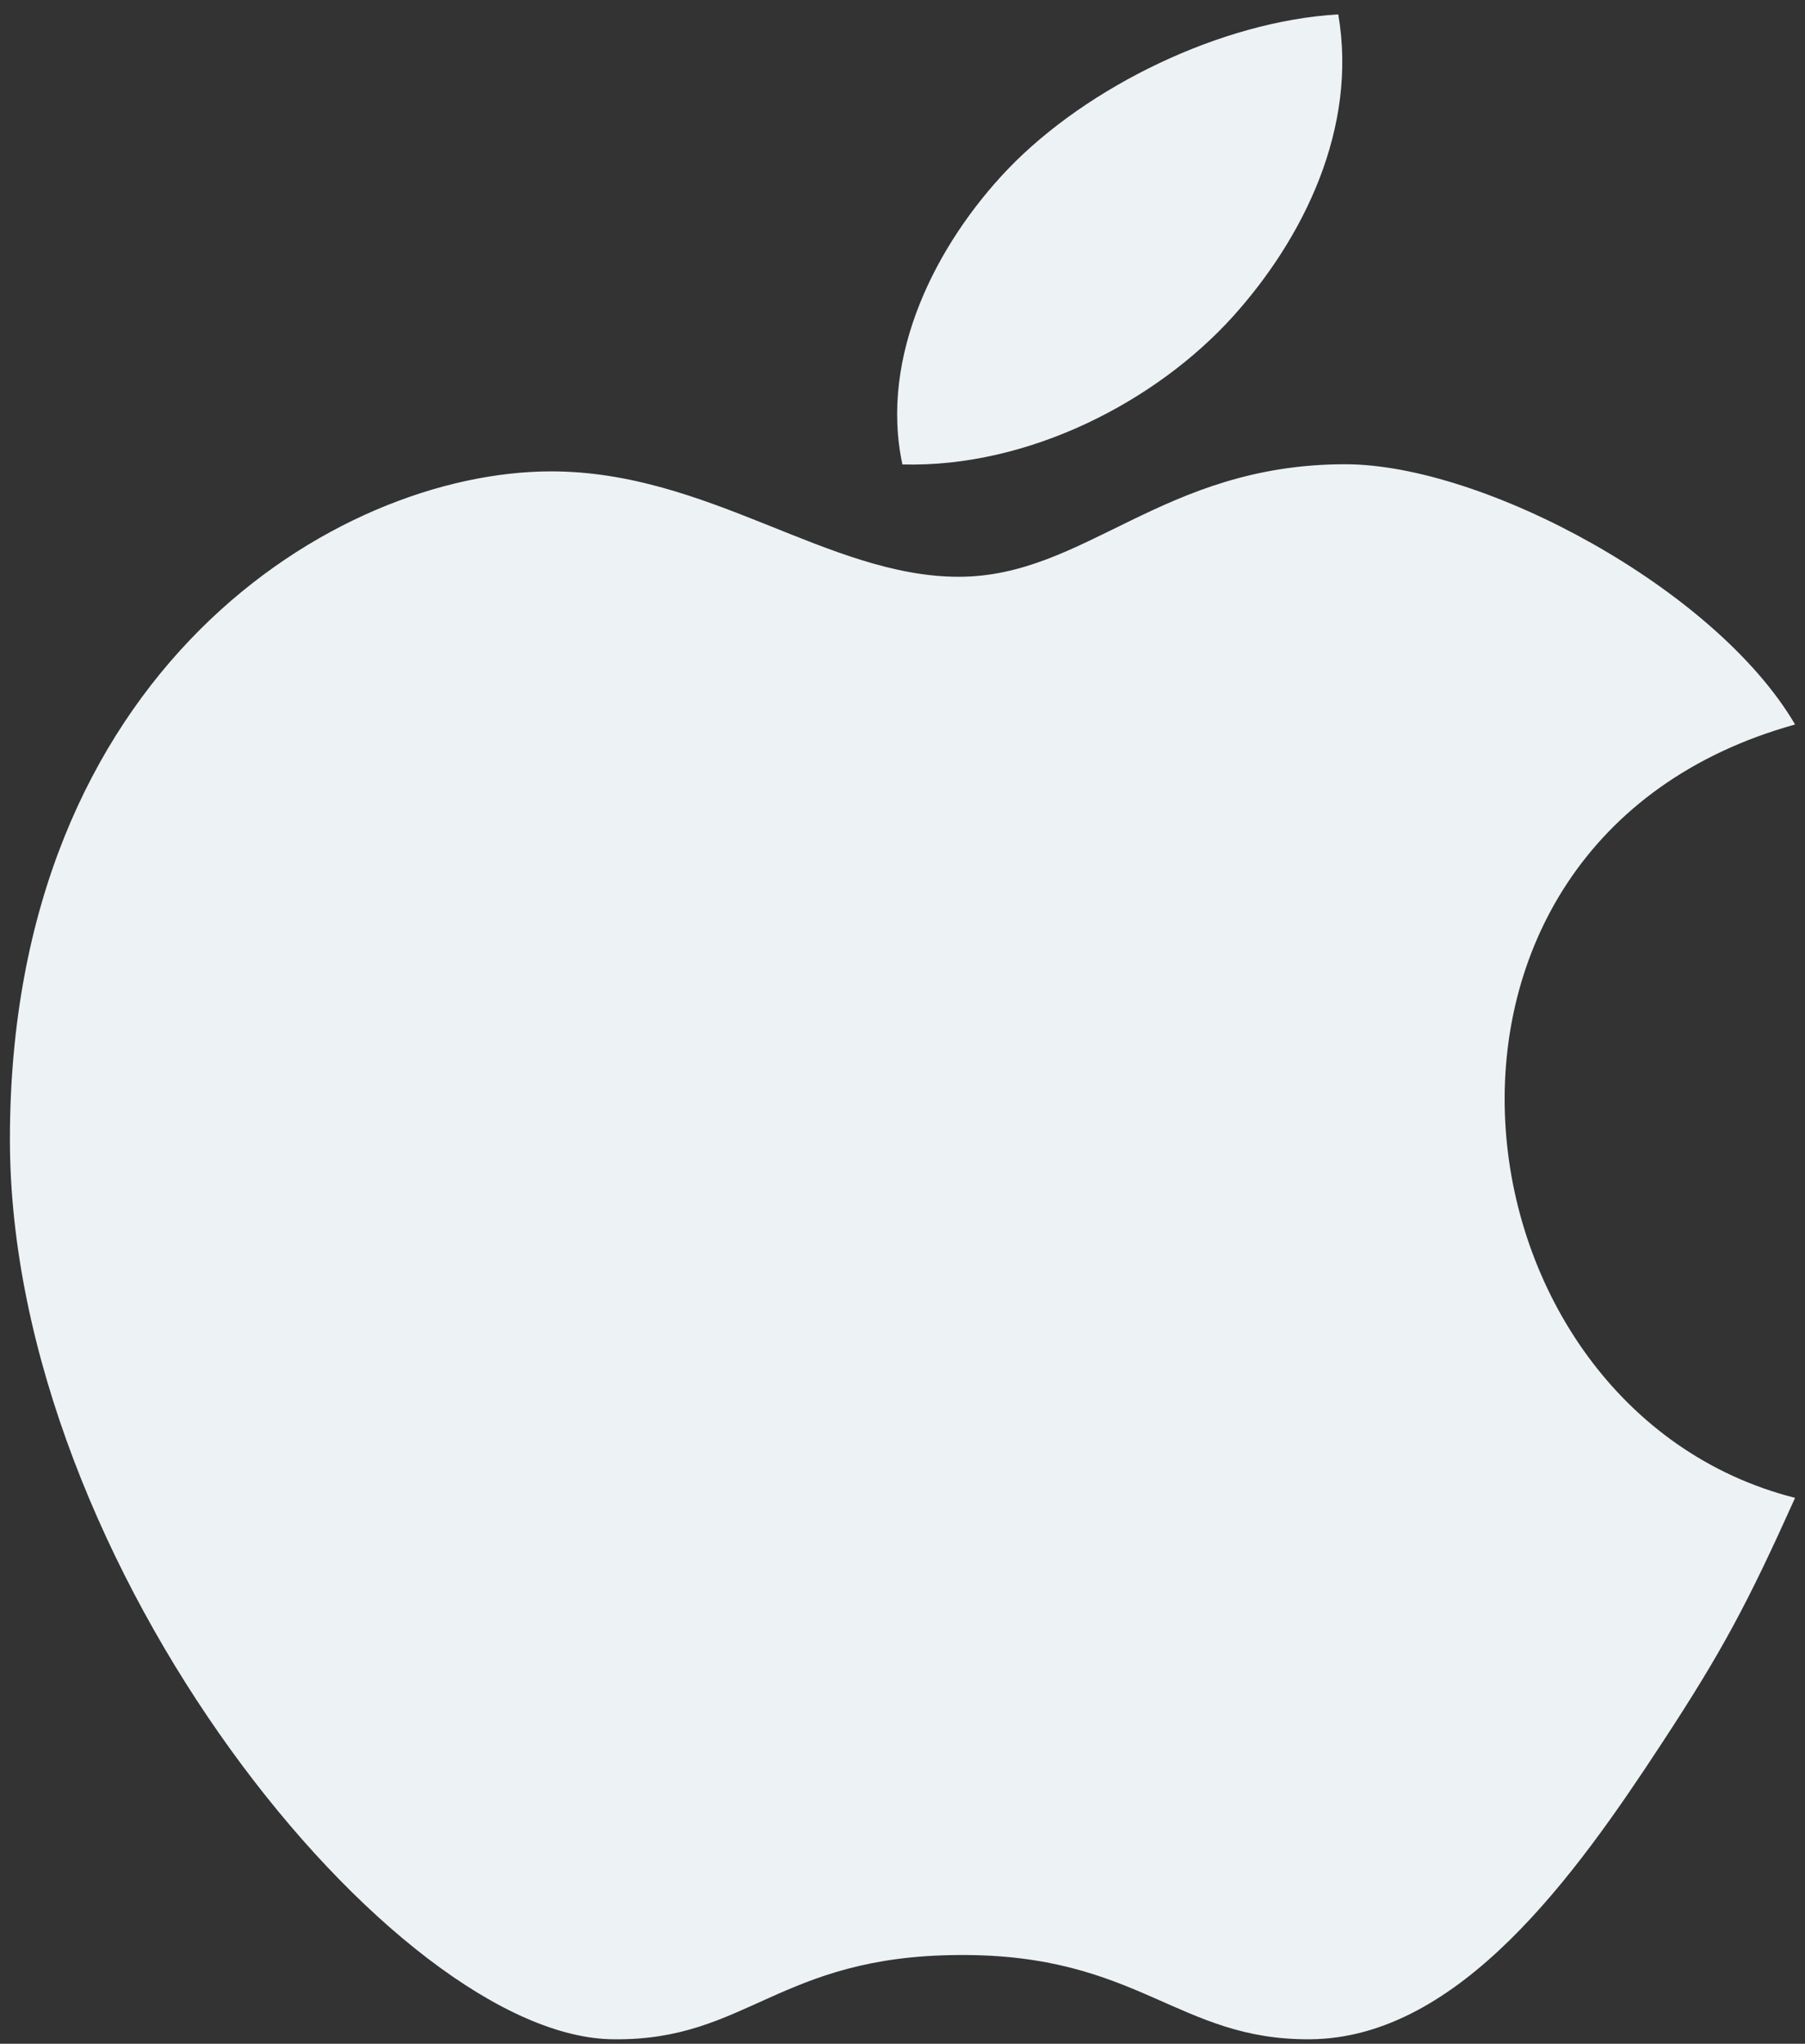 <svg width="91" height="103" viewBox="0 0 91 103" fill="none" xmlns="http://www.w3.org/2000/svg">
<rect x="0" y="0" width="91" height="103" fill="#333333" stroke="none"/>
<g clip-path="url(#clip0_11_17)">
<path d="M67.469 0.725C61.586 1.067 54.832 4.345 50.817 8.519C47.189 12.315 44.327 17.953 45.495 23.407C51.888 23.576 58.306 20.213 62.148 15.963C65.735 11.988 68.454 6.44 67.469 0.725ZM67.818 23.397C58.588 23.397 54.729 29.068 48.335 29.068C41.758 29.068 35.746 23.756 27.786 23.756C16.959 23.761 0.5 33.791 0.5 57.42C0.5 78.917 19.979 102.774 30.975 102.774C37.654 102.84 39.273 98.574 48.335 98.528C57.407 98.462 59.365 102.83 66.054 102.774C73.585 102.718 79.467 94.442 83.763 87.885C86.845 83.191 88.112 80.794 90.5 75.488C72.779 70.998 69.254 42.421 90.5 36.512C86.49 29.67 74.783 23.397 67.818 23.397Z" fill="#EDF2F4"/>
</g>
<defs>
<clipPath id="clip0_11_17">
<rect width="90" height="102.049" fill="white" transform="translate(0.5 0.725)"/>
</clipPath>
</defs>
</svg>
